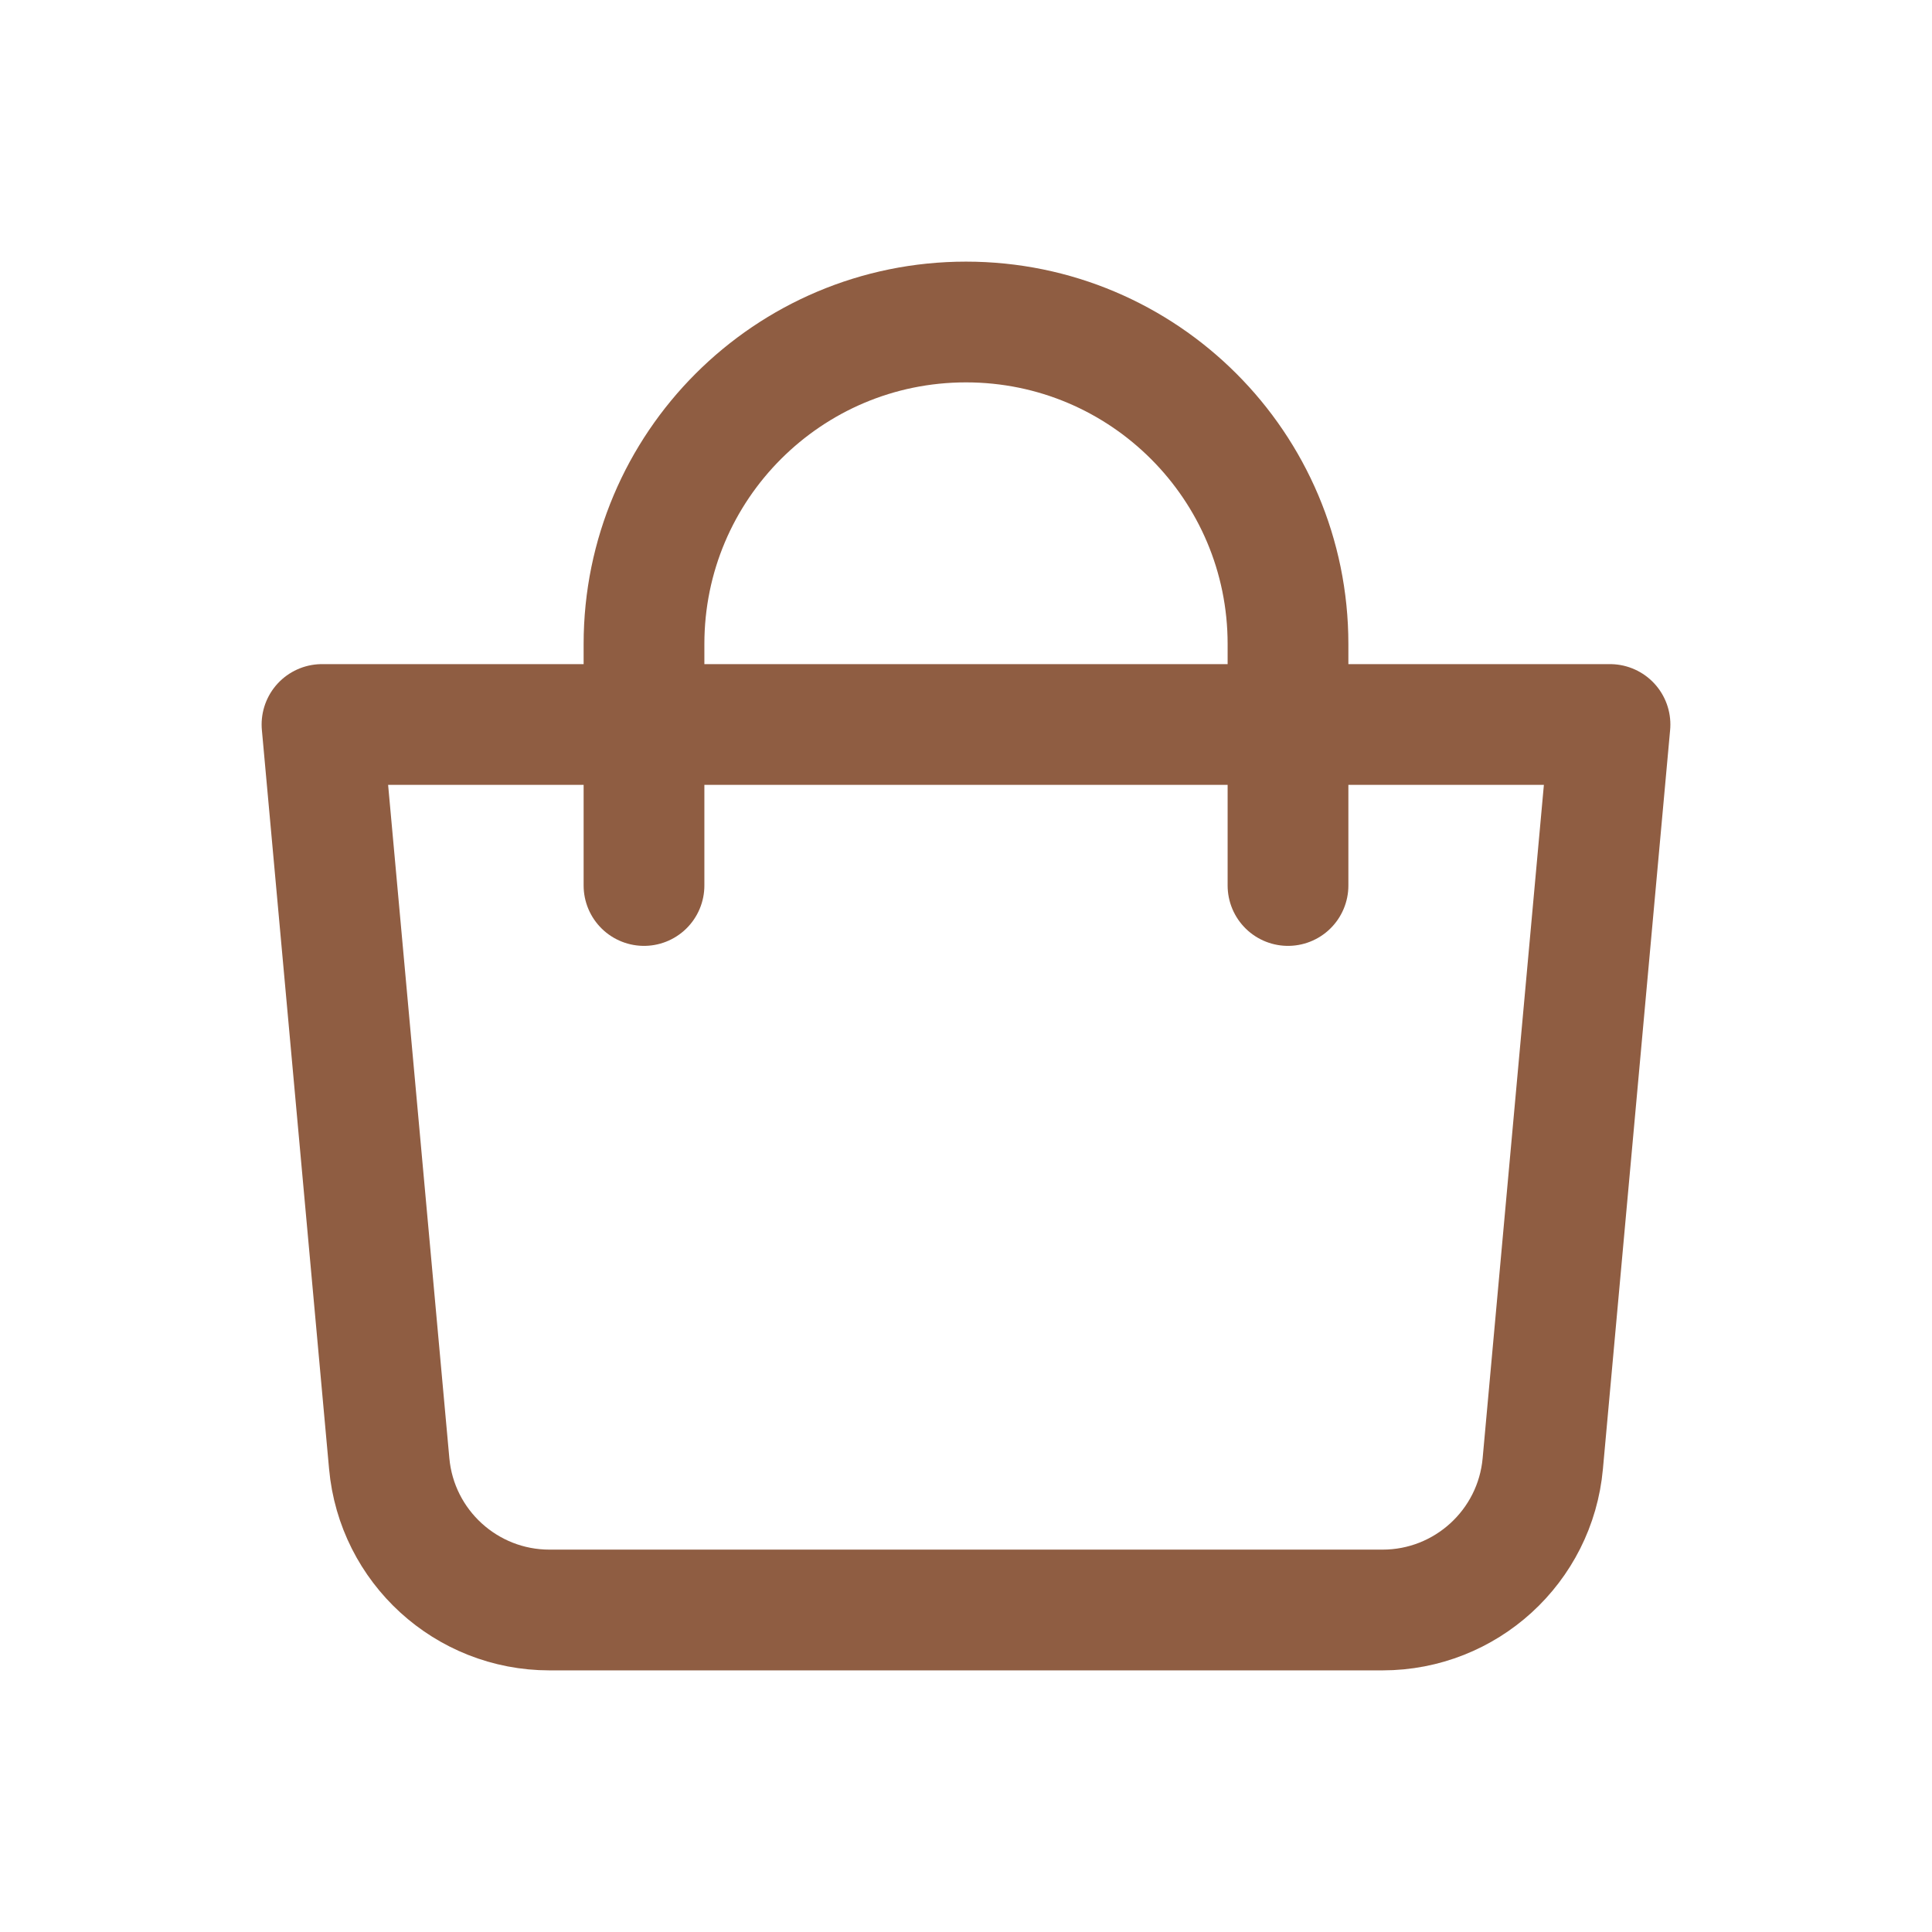<svg width="24" height="24" viewBox="0 0 24 24" fill="none" xmlns="http://www.w3.org/2000/svg">
<g id="Icon Frame">
<path id="Rectangle 63" d="M4 9H20L19.165 18.181C19.072 19.211 18.208 20 17.174 20H6.826C5.792 20 4.928 19.211 4.835 18.181L4 9Z" stroke="#8F5D42" stroke-width="1.5" stroke-linejoin="round"/>
<path id="Ellipse 36" d="M8 11V8C8 5.791 9.791 4 12 4C14.209 4 16 5.791 16 8V11" stroke="#8F5D42" stroke-width="1.5" stroke-linecap="round"/>
</g>
</svg>
